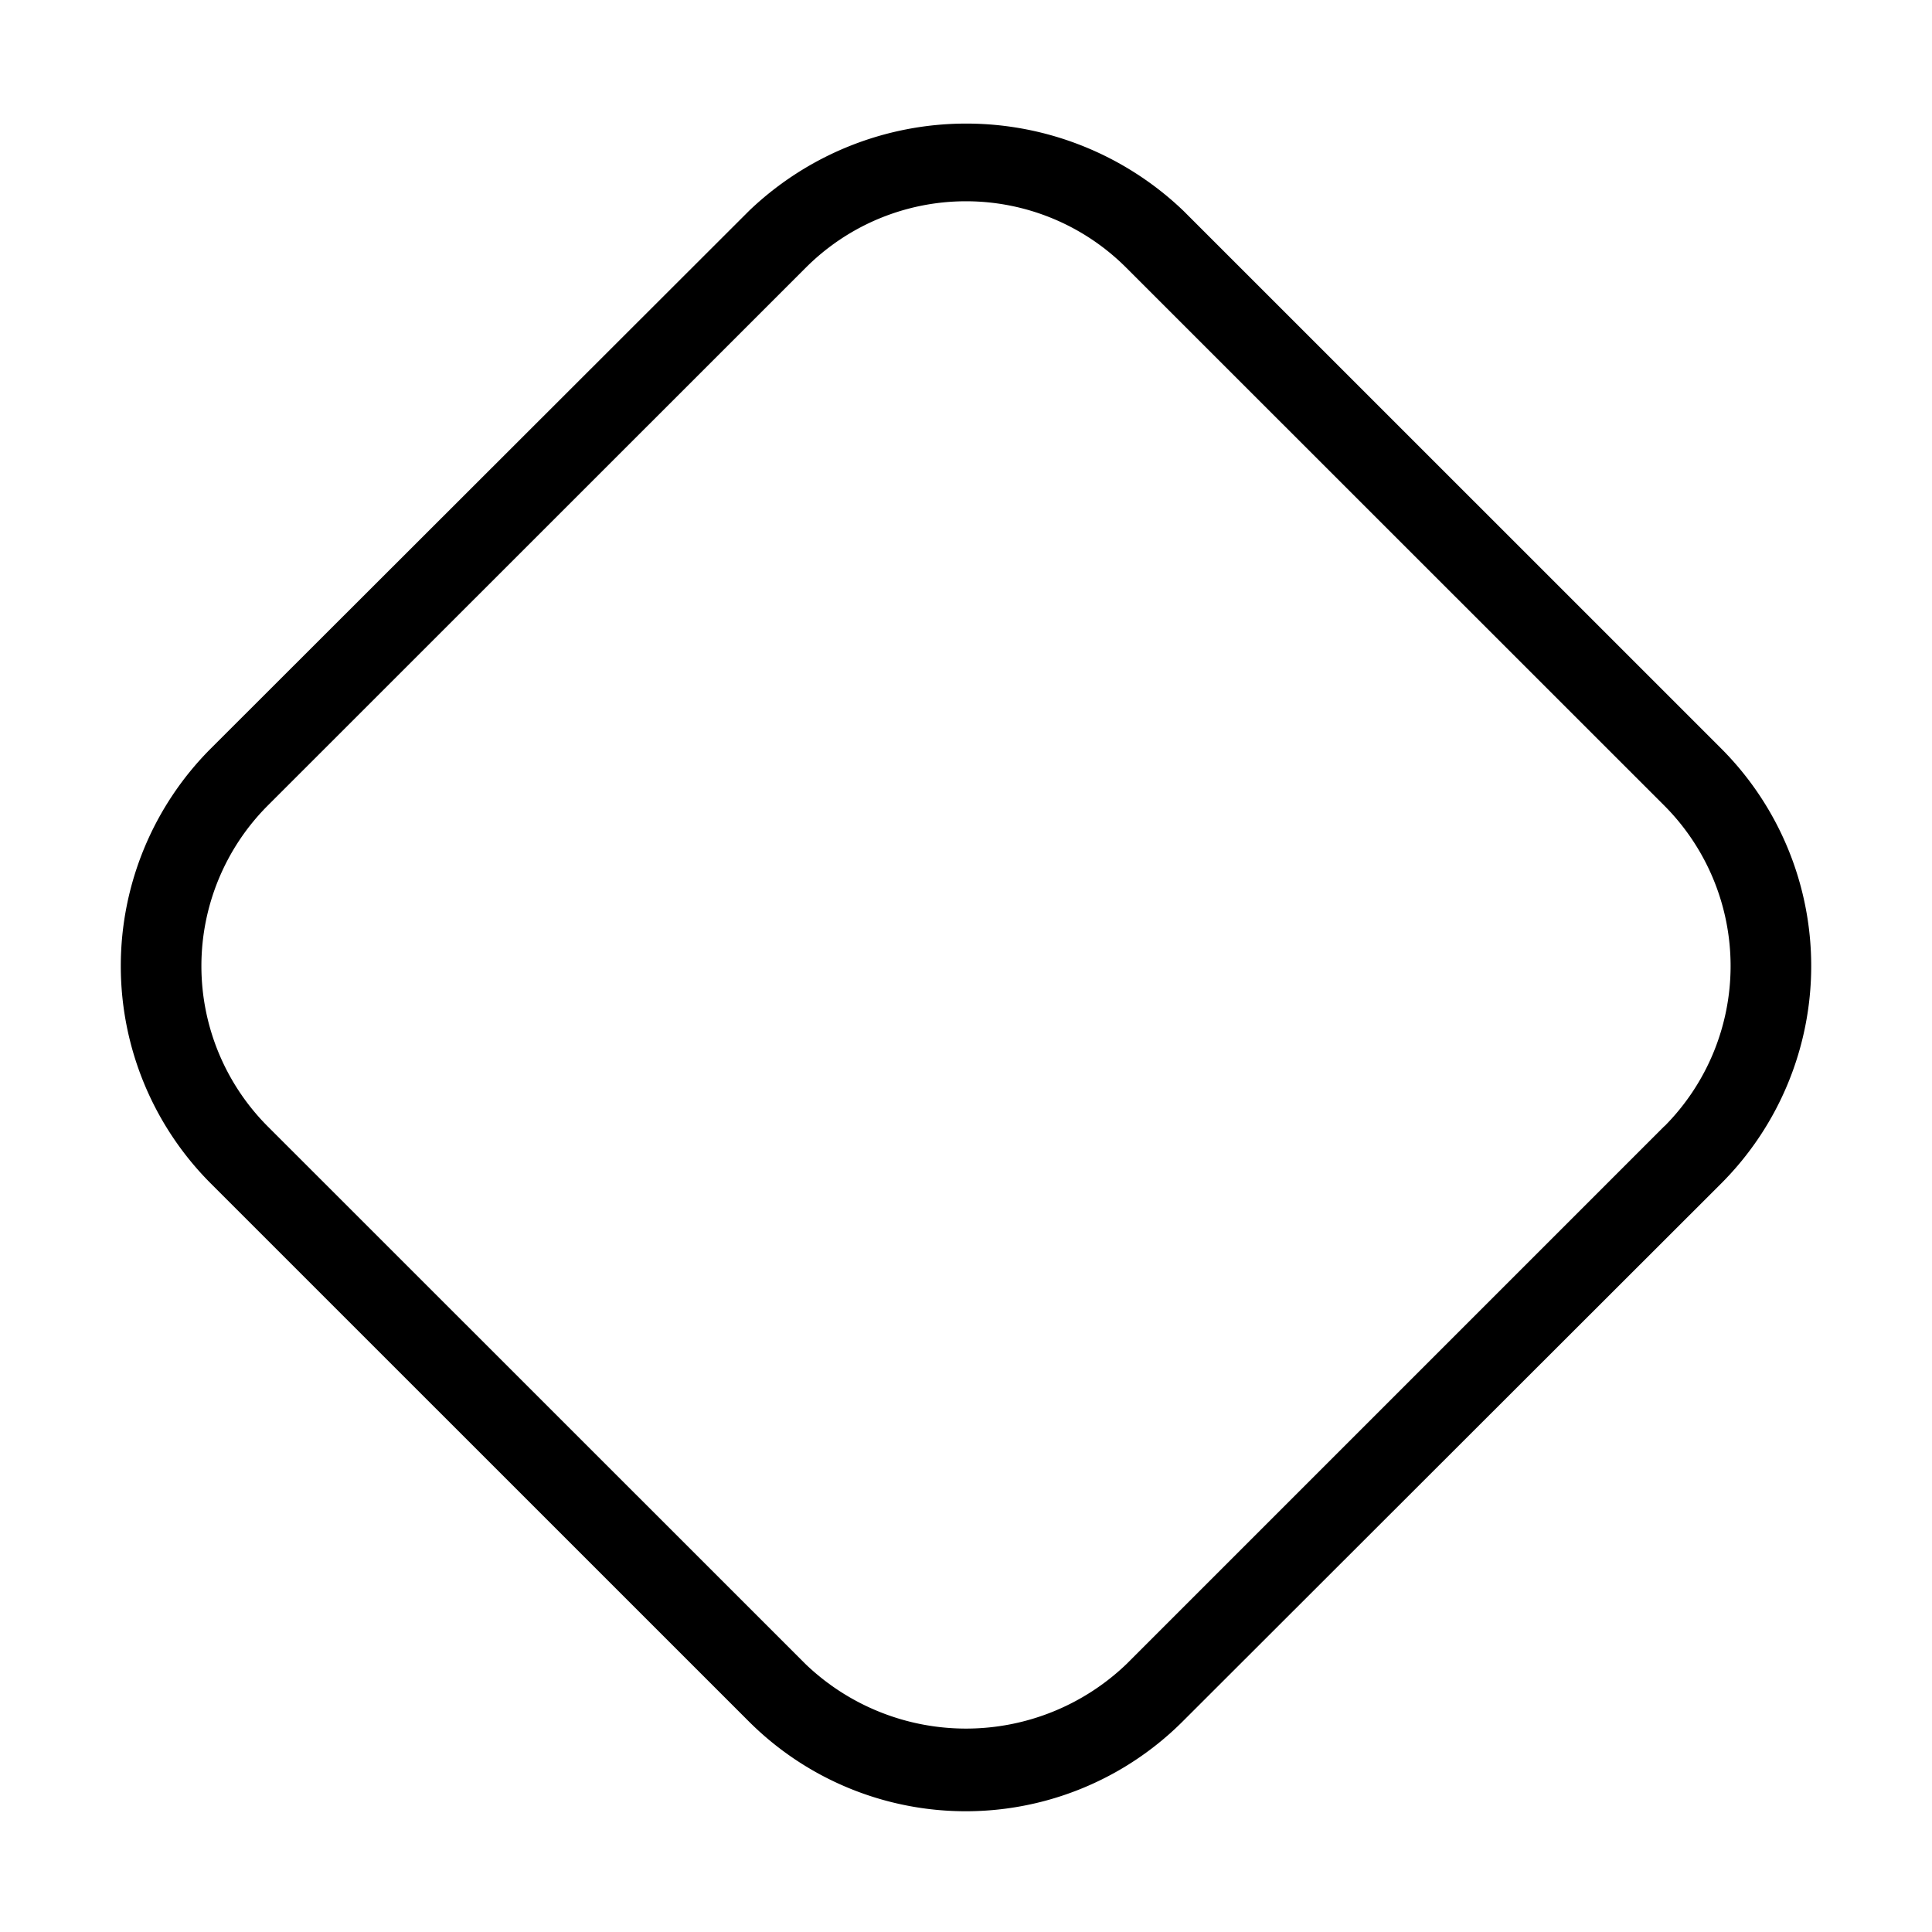 <svg xmlns="http://www.w3.org/2000/svg" width="24" height="24" viewBox="0 0 24 24">
    <path d="M21.383,9.3,14.7,2.618a3.9,3.9,0,0,0-5.394,0L2.617,9.3a3.823,3.823,0,0,0,0,5.4L9.3,21.382a3.812,3.812,0,0,0,5.394,0L21.383,14.7A3.823,3.823,0,0,0,21.383,9.3Zm-.707,4.689L13.99,20.675a2.88,2.88,0,0,1-3.98,0L3.324,13.991a2.822,2.822,0,0,1,0-3.982L10.01,3.325a2.813,2.813,0,0,1,3.98,0l6.686,6.684A2.822,2.822,0,0,1,20.676,13.991Z"/>
</svg>
